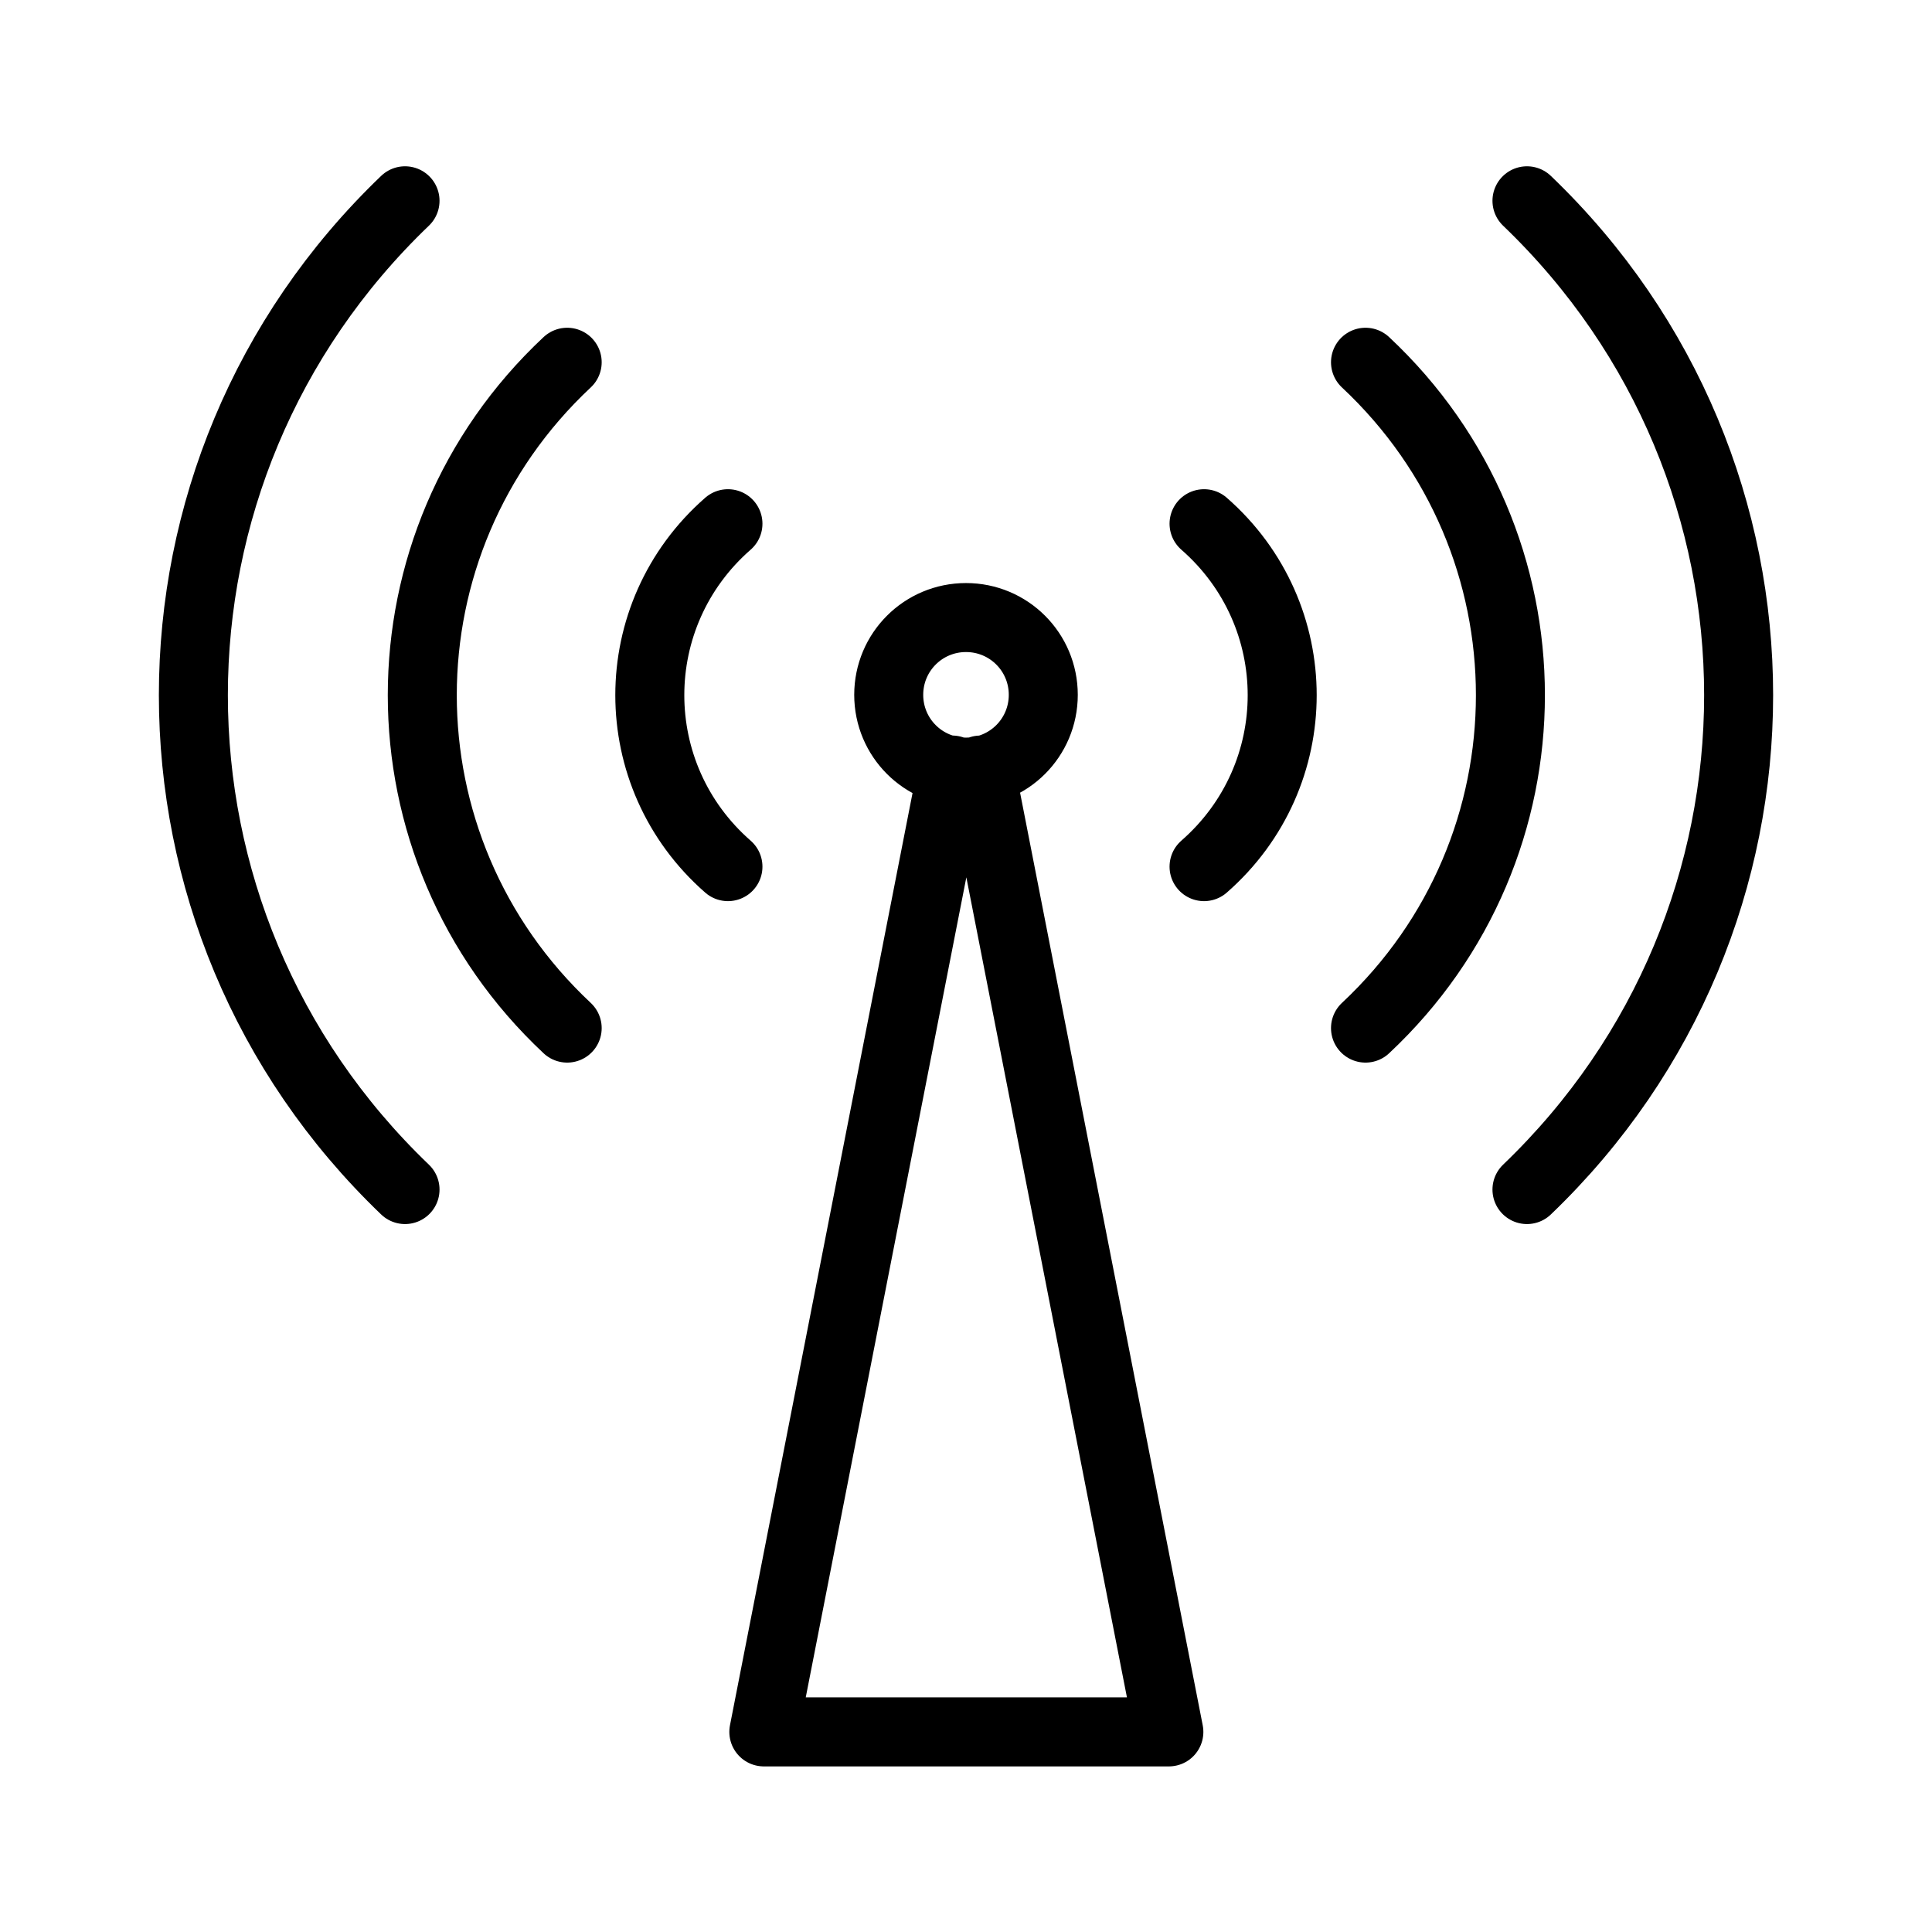 <?xml version="1.0" encoding="UTF-8"?>
<svg id="Layer_1" data-name="Layer 1" xmlns="http://www.w3.org/2000/svg" viewBox="0 0 28 28">
  <g id="root">
    <path d="M14.21,11.16l2.73,13.94h-5.87l2.73-13.94m-5.58-5.91c-2.8,2.62-2.8,7.03,0,9.65M5.87,2.91c-4.09,3.92-4.09,10.41,0,14.33m4.68-4.68c-1.51-1.32-1.51-3.65,0-4.97m9.24,7.31c2.8-2.62,2.8-7.03,0-9.65m2.34,11.99c4.09-3.92,4.09-10.41,0-14.33m-4.68,4.68c1.51,1.32,1.51,3.65,0,4.97m-2.33-2.49c0,.62-.5,1.12-1.12,1.12s-1.12-.5-1.12-1.12,.5-1.12,1.12-1.12,1.12,.5,1.12,1.12Z" style="fill: none; stroke: currentColor; stroke-linecap: round; stroke-linejoin: round;"/>
  </g>
</svg>